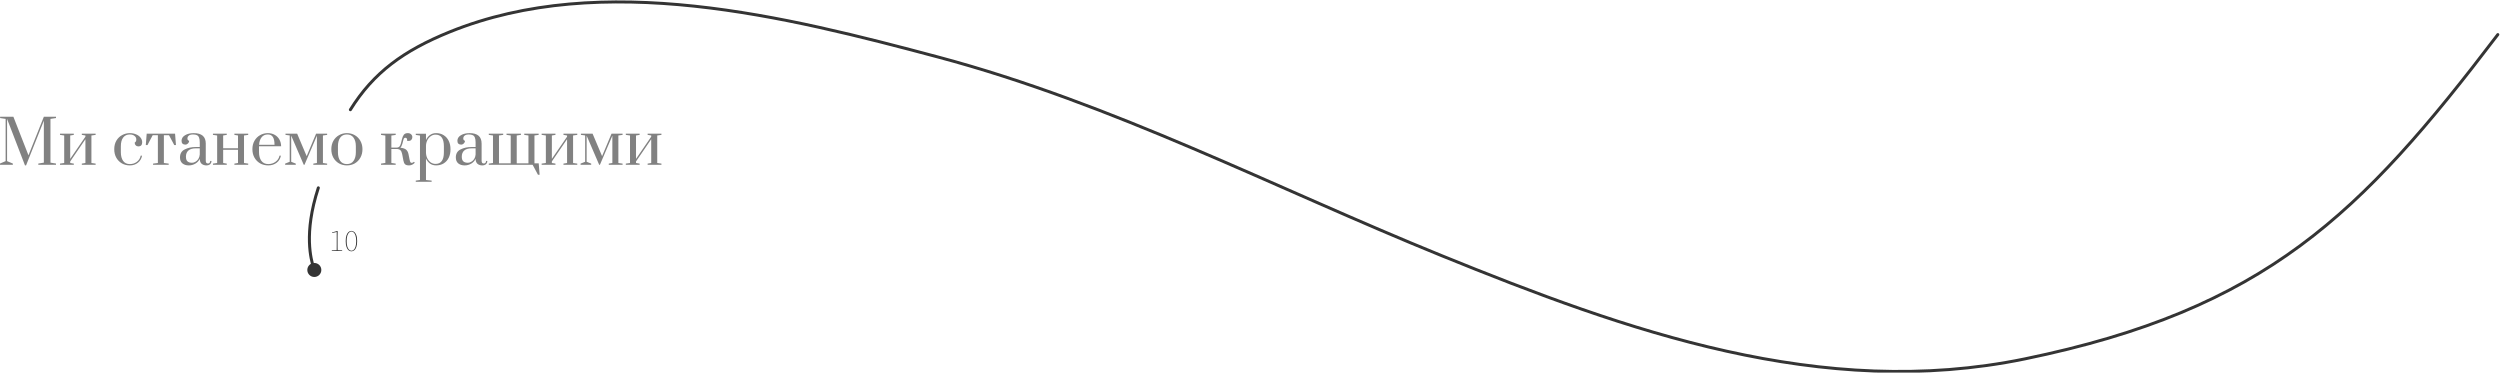 <?xml version="1.0" encoding="utf-8"?>
<!-- Generator: Adobe Illustrator 25.3.1, SVG Export Plug-In . SVG Version: 6.00 Build 0)  -->
<svg version="1.1" id="Слой_1" xmlns="http://www.w3.org/2000/svg" xmlns:xlink="http://www.w3.org/1999/xlink" x="0px" y="0px"
	 viewBox="0 0 1248 186" style="enable-background:new 0 0 1248 186;" xml:space="preserve">
<style type="text/css">
	.st0{fill:#343434;fill-opacity:0.62;}
	.st1{fill:none;stroke:#343434;stroke-width:1.5;stroke-linecap:round;}
	.st2{fill:#343434;}
</style>
<path class="st0" d="M12.47,82.57L3.53,59.35v21.09l2.88,1.2v0.63h-6.42v-0.63l2.82-1.2V59.35l-2.76-0.42v-0.66h6.63l7.53,19.26
	l7.68-19.26h6.06v0.66l-2.76,0.42v21.84l2.76,0.45v0.63h-8.82v-0.63l2.76-0.45V60.25l-8.88,22.32H12.47z M29.95,82.27v-0.6l2.1-0.3
	V67.63l-2.1-0.3v-0.6h6.9v0.6l-1.8,0.3V79.3l7.59-11.07v-0.6l-1.8-0.3v-0.6h6.9v0.6l-2.1,0.3v13.74l2.1,0.3v0.6h-6.9v-0.6l1.8-0.3
	V69.49l-7.59,11.1v0.78l1.8,0.3v0.6H29.95z M64.8,82.57c-1.44,0-2.75-0.33-3.93-0.99c-1.18-0.68-2.12-1.63-2.82-2.85
	c-0.68-1.24-1.02-2.65-1.02-4.23c0-1.66,0.36-3.1,1.08-4.32c0.74-1.22,1.7-2.14,2.88-2.76c1.18-0.64,2.45-0.96,3.81-0.96
	c1.14,0,2.18,0.2,3.12,0.6c0.94,0.38,1.68,0.92,2.22,1.62c0.56,0.7,0.84,1.49,0.84,2.37c0,0.66-0.17,1.17-0.51,1.53
	c-0.34,0.34-0.79,0.51-1.35,0.51c-0.54,0-0.99-0.18-1.35-0.54c-0.36-0.36-0.54-0.81-0.54-1.35c0.3-0.2,0.51-0.42,0.63-0.66
	c0.12-0.24,0.18-0.54,0.18-0.9c0-0.74-0.3-1.34-0.9-1.8c-0.58-0.48-1.36-0.72-2.34-0.72c-1.44,0-2.55,0.52-3.33,1.56
	c-0.76,1.02-1.14,2.46-1.14,4.32v3c0,1.78,0.37,3.21,1.11,4.29c0.76,1.08,1.88,1.62,3.36,1.62c1.36,0,2.54-0.38,3.54-1.14
	c1.02-0.78,1.65-1.8,1.89-3.06h0.69c-0.28,1.48-0.98,2.66-2.1,3.54C67.72,82.13,66.38,82.57,64.8,82.57z M76.41,82.27v-0.6l2.4-0.3
	V67.48h-2.58l-2.61,4.95h-0.84l0.45-5.7h14.16l0.45,5.7H87l-2.64-4.95h-2.55v13.89l2.4,0.3v0.6H76.41z M94.23,82.57
	c-1.28,0-2.33-0.33-3.15-0.99c-0.82-0.68-1.23-1.68-1.23-3c0-1.88,0.79-3.21,2.37-3.99c1.58-0.8,3.41-1.2,5.49-1.2h2.01v-2.31
	c0-1.04-0.12-1.84-0.36-2.4c-0.22-0.58-0.57-0.98-1.05-1.2c-0.48-0.24-1.13-0.36-1.95-0.36c-0.94,0-1.64,0.19-2.1,0.57
	c-0.46,0.36-0.69,0.85-0.69,1.47c0,0.58,0.28,0.96,0.84,1.14c0,0.5-0.19,0.94-0.57,1.32c-0.38,0.38-0.83,0.57-1.35,0.57
	c-0.56,0-1.01-0.15-1.35-0.45c-0.34-0.32-0.51-0.8-0.51-1.44c0-1.16,0.58-2.09,1.74-2.79c1.16-0.7,2.61-1.05,4.35-1.05
	c4,0,6,1.74,6,5.22v8.58c0,0.44,0.09,0.78,0.27,1.02c0.2,0.22,0.48,0.33,0.84,0.33c0.34,0,0.61-0.11,0.81-0.33
	c0.2-0.24,0.3-0.56,0.3-0.96h0.63c0,0.7-0.23,1.25-0.69,1.65c-0.44,0.4-1.06,0.6-1.86,0.6c-0.92,0-1.7-0.26-2.34-0.78
	c-0.62-0.54-0.94-1.37-0.96-2.49c-0.48,1.02-1.22,1.82-2.22,2.4C96.52,82.28,95.43,82.57,94.23,82.57z M95.88,81.25
	c0.54,0,1.09-0.16,1.65-0.48c0.58-0.32,1.07-0.78,1.47-1.38c0.4-0.62,0.64-1.36,0.72-2.22v-3.12h-2.01c-1.64,0-2.87,0.37-3.69,1.11
	c-0.8,0.72-1.2,1.74-1.2,3.06c0,1.1,0.26,1.88,0.78,2.34C94.12,81.02,94.88,81.25,95.88,81.25z M106.3,82.27v-0.6l2.1-0.3V67.63
	l-2.1-0.3v-0.6h6.9v0.6l-1.8,0.3v6.39h7.41v-6.39l-1.8-0.3v-0.6h6.9v0.6l-2.1,0.3v13.74l2.1,0.3v0.6h-6.9v-0.6l1.8-0.3v-6.6h-7.41
	v6.6l1.8,0.3v0.6H106.3z M133.92,82.57c-1.48,0-2.82-0.33-4.02-0.99c-1.2-0.68-2.15-1.63-2.85-2.85c-0.7-1.22-1.05-2.63-1.05-4.23
	c0-1.6,0.34-3,1.02-4.2c0.7-1.22,1.63-2.16,2.79-2.82c1.18-0.68,2.49-1.02,3.93-1.02c1.26,0,2.39,0.28,3.39,0.84
	s1.78,1.34,2.34,2.34c0.56,0.98,0.85,2.11,0.87,3.39H129.3V76c0,1.76,0.39,3.19,1.17,4.29c0.8,1.08,1.95,1.62,3.45,1.62
	c1.38,0,2.6-0.39,3.66-1.17s1.71-1.79,1.95-3.03h0.69c-0.28,1.48-0.99,2.66-2.13,3.54C136.95,82.13,135.56,82.57,133.92,82.57z
	 M137.04,72.28c0-1.74-0.27-3.03-0.81-3.87c-0.54-0.86-1.38-1.29-2.52-1.29c-1.34,0-2.38,0.47-3.12,1.41
	c-0.74,0.94-1.16,2.19-1.26,3.75H137.04z M142.34,82.27v-0.6l2.28-0.9V67.6l-2.1-0.27v-0.6h5.82l4.74,11.22l4.71-11.22h5.52v0.6
	l-2.1,0.3v13.74l2.1,0.3v0.6h-6.9v-0.6l1.8-0.3V67.72L152,82.27h-0.36l-6.27-14.55v13.05l2.28,0.9v0.6H142.34z M173.17,82.57
	c-1.44,0-2.75-0.33-3.93-0.99c-1.18-0.68-2.12-1.63-2.82-2.85c-0.68-1.24-1.02-2.65-1.02-4.23c0-1.58,0.34-2.98,1.02-4.2
	c0.7-1.22,1.64-2.16,2.82-2.82c1.18-0.68,2.49-1.02,3.93-1.02s2.75,0.34,3.93,1.02c1.18,0.66,2.11,1.6,2.79,2.82
	c0.7,1.22,1.05,2.62,1.05,4.2c0,1.58-0.35,2.99-1.05,4.23c-0.68,1.22-1.61,2.17-2.79,2.85C175.92,82.24,174.61,82.57,173.17,82.57z
	 M173.17,81.91c1.48,0,2.59-0.54,3.33-1.62c0.76-1.08,1.14-2.51,1.14-4.29v-3c0-1.78-0.38-3.2-1.14-4.26
	c-0.74-1.08-1.85-1.62-3.33-1.62s-2.6,0.54-3.36,1.62c-0.74,1.06-1.11,2.48-1.11,4.26v3c0,1.78,0.37,3.21,1.11,4.29
	C170.57,81.37,171.69,81.91,173.17,81.91z M204.19,82.57c-0.88,0-1.53-0.18-1.95-0.54c-0.42-0.38-0.71-1.01-0.87-1.89l-0.6-3.18
	c-0.18-0.94-0.48-1.6-0.9-1.98s-0.99-0.58-1.71-0.6h-2.79v6.96l2.16,0.33v0.6h-7.32v-0.6l2.16-0.33V67.66l-2.16-0.3v-0.63h7.32v0.63
	l-2.16,0.3v6.03h2.82c0.5-0.04,0.9-0.21,1.2-0.51c0.3-0.32,0.55-0.86,0.75-1.62l0.54-2.16c0.24-0.98,0.56-1.71,0.96-2.19
	c0.42-0.5,1.06-0.75,1.92-0.75c0.72,0,1.28,0.2,1.68,0.6c0.4,0.38,0.6,0.85,0.6,1.41c0,0.52-0.17,0.97-0.51,1.35
	c-0.32,0.36-0.76,0.54-1.32,0.54c-0.3,0-0.59-0.05-0.87-0.15c0.06-0.18,0.09-0.35,0.09-0.51c0-0.26-0.08-0.48-0.24-0.66
	s-0.36-0.27-0.6-0.27c-0.48,0-0.8,0.28-0.96,0.84l-0.57,2.16c-0.26,0.94-0.6,1.6-1.02,1.98c1.32,0.12,2.28,0.44,2.88,0.96
	c0.62,0.52,1.03,1.31,1.23,2.37l0.51,2.58c0.14,0.66,0.28,1.1,0.42,1.32c0.16,0.22,0.39,0.33,0.69,0.33c0.34,0,0.69-0.18,1.05-0.54
	l0.45,0.45c-0.38,0.44-0.83,0.78-1.35,1.02C205.2,82.46,204.69,82.57,204.19,82.57z M207.55,90.16l2.1-0.3v-22.2l-2.1-0.3v-0.6h5.1
	v3.15c0.5-1.08,1.17-1.92,2.01-2.52c0.86-0.62,1.88-0.93,3.06-0.93c1.42,0,2.67,0.34,3.75,1.02c1.08,0.66,1.92,1.6,2.52,2.82
	c0.6,1.2,0.9,2.61,0.9,4.23c0,1.62-0.3,3.04-0.9,4.26c-0.6,1.2-1.44,2.13-2.52,2.79c-1.08,0.66-2.33,0.99-3.75,0.99
	c-1.18,0-2.2-0.3-3.06-0.9c-0.84-0.62-1.51-1.46-2.01-2.52v10.71l2.82,0.3v0.6h-7.92V90.16z M217.42,81.82
	c2.78,0,4.17-1.93,4.17-5.79v-3c0-3.88-1.39-5.82-4.17-5.82c-0.88,0-1.68,0.26-2.4,0.78c-0.72,0.5-1.29,1.18-1.71,2.04
	c-0.42,0.86-0.64,1.79-0.66,2.79v3.21c0,1.02,0.2,1.98,0.6,2.88c0.42,0.88,0.99,1.59,1.71,2.13
	C215.7,81.56,216.52,81.82,217.42,81.82z M231.93,82.57c-1.28,0-2.33-0.33-3.15-0.99c-0.82-0.68-1.23-1.68-1.23-3
	c0-1.88,0.79-3.21,2.37-3.99c1.58-0.8,3.41-1.2,5.49-1.2h2.01v-2.31c0-1.04-0.12-1.84-0.36-2.4c-0.22-0.58-0.57-0.98-1.05-1.2
	c-0.48-0.24-1.13-0.36-1.95-0.36c-0.94,0-1.64,0.19-2.1,0.57c-0.46,0.36-0.69,0.85-0.69,1.47c0,0.58,0.28,0.96,0.84,1.14
	c0,0.5-0.19,0.94-0.57,1.32c-0.38,0.38-0.83,0.57-1.35,0.57c-0.56,0-1.01-0.15-1.35-0.45c-0.34-0.32-0.51-0.8-0.51-1.44
	c0-1.16,0.58-2.09,1.74-2.79c1.16-0.7,2.61-1.05,4.35-1.05c4,0,6,1.74,6,5.22v8.58c0,0.44,0.09,0.78,0.27,1.02
	c0.2,0.22,0.48,0.33,0.84,0.33c0.34,0,0.61-0.11,0.81-0.33c0.2-0.24,0.3-0.56,0.3-0.96h0.63c0,0.7-0.23,1.25-0.69,1.65
	c-0.44,0.4-1.06,0.6-1.86,0.6c-0.92,0-1.7-0.26-2.34-0.78c-0.62-0.54-0.94-1.37-0.96-2.49c-0.48,1.02-1.22,1.82-2.22,2.4
	C234.22,82.28,233.13,82.57,231.93,82.57z M233.58,81.25c0.54,0,1.09-0.16,1.65-0.48c0.58-0.32,1.07-0.78,1.47-1.38
	c0.4-0.62,0.64-1.36,0.72-2.22v-3.12h-2.01c-1.64,0-2.87,0.37-3.69,1.11c-0.8,0.72-1.2,1.74-1.2,3.06c0,1.1,0.26,1.88,0.78,2.34
	S232.58,81.25,233.58,81.25z M268.54,87.22l-2.64-4.95H244v-0.6l2.1-0.3V67.63l-2.1-0.3v-0.6h7.2v0.6l-2.1,0.3v13.89h5.85V67.63
	l-2.1-0.3v-0.6h7.2v0.6l-2.1,0.3v13.89h5.85V67.63l-2.1-0.3v-0.6h7.2v0.6l-2.1,0.3v13.89h2.13l0.45,5.7H268.54z M270.39,82.27v-0.6
	l2.1-0.3V67.63l-2.1-0.3v-0.6h6.9v0.6l-1.8,0.3V79.3l7.59-11.07v-0.6l-1.8-0.3v-0.6h6.9v0.6l-2.1,0.3v13.74l2.1,0.3v0.6h-6.9v-0.6
	l1.8-0.3V69.49l-7.59,11.1v0.78l1.8,0.3v0.6H270.39z M289.82,82.27v-0.6l2.28-0.9V67.6l-2.1-0.27v-0.6h5.82l4.74,11.22l4.71-11.22
	h5.52v0.6l-2.1,0.3v13.74l2.1,0.3v0.6h-6.9v-0.6l1.8-0.3V67.72l-6.21,14.55h-0.36l-6.27-14.55v13.05l2.28,0.9v0.6H289.82z
	 M312.4,82.27v-0.6l2.1-0.3V67.63l-2.1-0.3v-0.6h6.9v0.6l-1.8,0.3V79.3l7.59-11.07v-0.6l-1.8-0.3v-0.6h6.9v0.6l-2.1,0.3v13.74
	l2.1,0.3v0.6h-6.9v-0.6l1.8-0.3V69.49l-7.59,11.1v0.78l1.8,0.3v0.6H312.4z"/>
<path class="st1" d="M156.41,133.27c-1-3.5-5-16.5,2.5-39.5 M174.91,54.77c11.5-18.5,26.52-29.49,49.64-38.86
	c76.06-30.82,168.17-7.6,243.86,12.59c87.25,23.27,167.68,65.17,251,99.02c92.72,37.68,190.02,72.52,291.35,51.65
	c120.17-24.75,167.65-71.9,236.15-161.9"/>
<circle class="st2" cx="156.91" cy="134.77" r="3.5"/>
<path class="st2" d="M165.77,116.04l2.6-0.74l0.21,0.18l-0.06,2.19v4.39c0,0.46,0,0.93,0,1.39c0.01,0.47,0.02,0.94,0.03,1.41
	l2.26,0.09v0.3h-5.16v-0.3l2.42-0.09c0.01-0.47,0.01-0.94,0.01-1.41c0.01-0.47,0.01-0.93,0.01-1.39v-6.25l-2.32,0.52V116.04z
	 M173.05,120.39c0,1.15,0.12,2.07,0.35,2.78c0.24,0.7,0.54,1.21,0.92,1.53c0.37,0.31,0.74,0.46,1.12,0.46
	c0.39,0,0.76-0.15,1.12-0.46c0.37-0.32,0.67-0.83,0.9-1.53c0.24-0.7,0.36-1.62,0.36-2.78c0-1.17-0.12-2.11-0.36-2.81
	c-0.23-0.71-0.53-1.22-0.9-1.54c-0.36-0.32-0.74-0.48-1.12-0.48c-0.38,0-0.76,0.16-1.12,0.48c-0.37,0.32-0.68,0.83-0.92,1.54
	C173.16,118.29,173.05,119.22,173.05,120.39z M175.43,115.26c0.5,0,0.96,0.18,1.39,0.54c0.44,0.35,0.79,0.9,1.07,1.65
	s0.4,1.73,0.4,2.94c0,1.19-0.13,2.16-0.4,2.91s-0.62,1.3-1.07,1.65c-0.43,0.34-0.89,0.51-1.39,0.51s-0.97-0.17-1.41-0.51
	c-0.43-0.35-0.78-0.9-1.05-1.65s-0.4-1.72-0.4-2.91c0-1.21,0.13-2.19,0.4-2.94s0.62-1.3,1.05-1.65
	C174.46,115.44,174.93,115.26,175.43,115.26z"/>
</svg>
